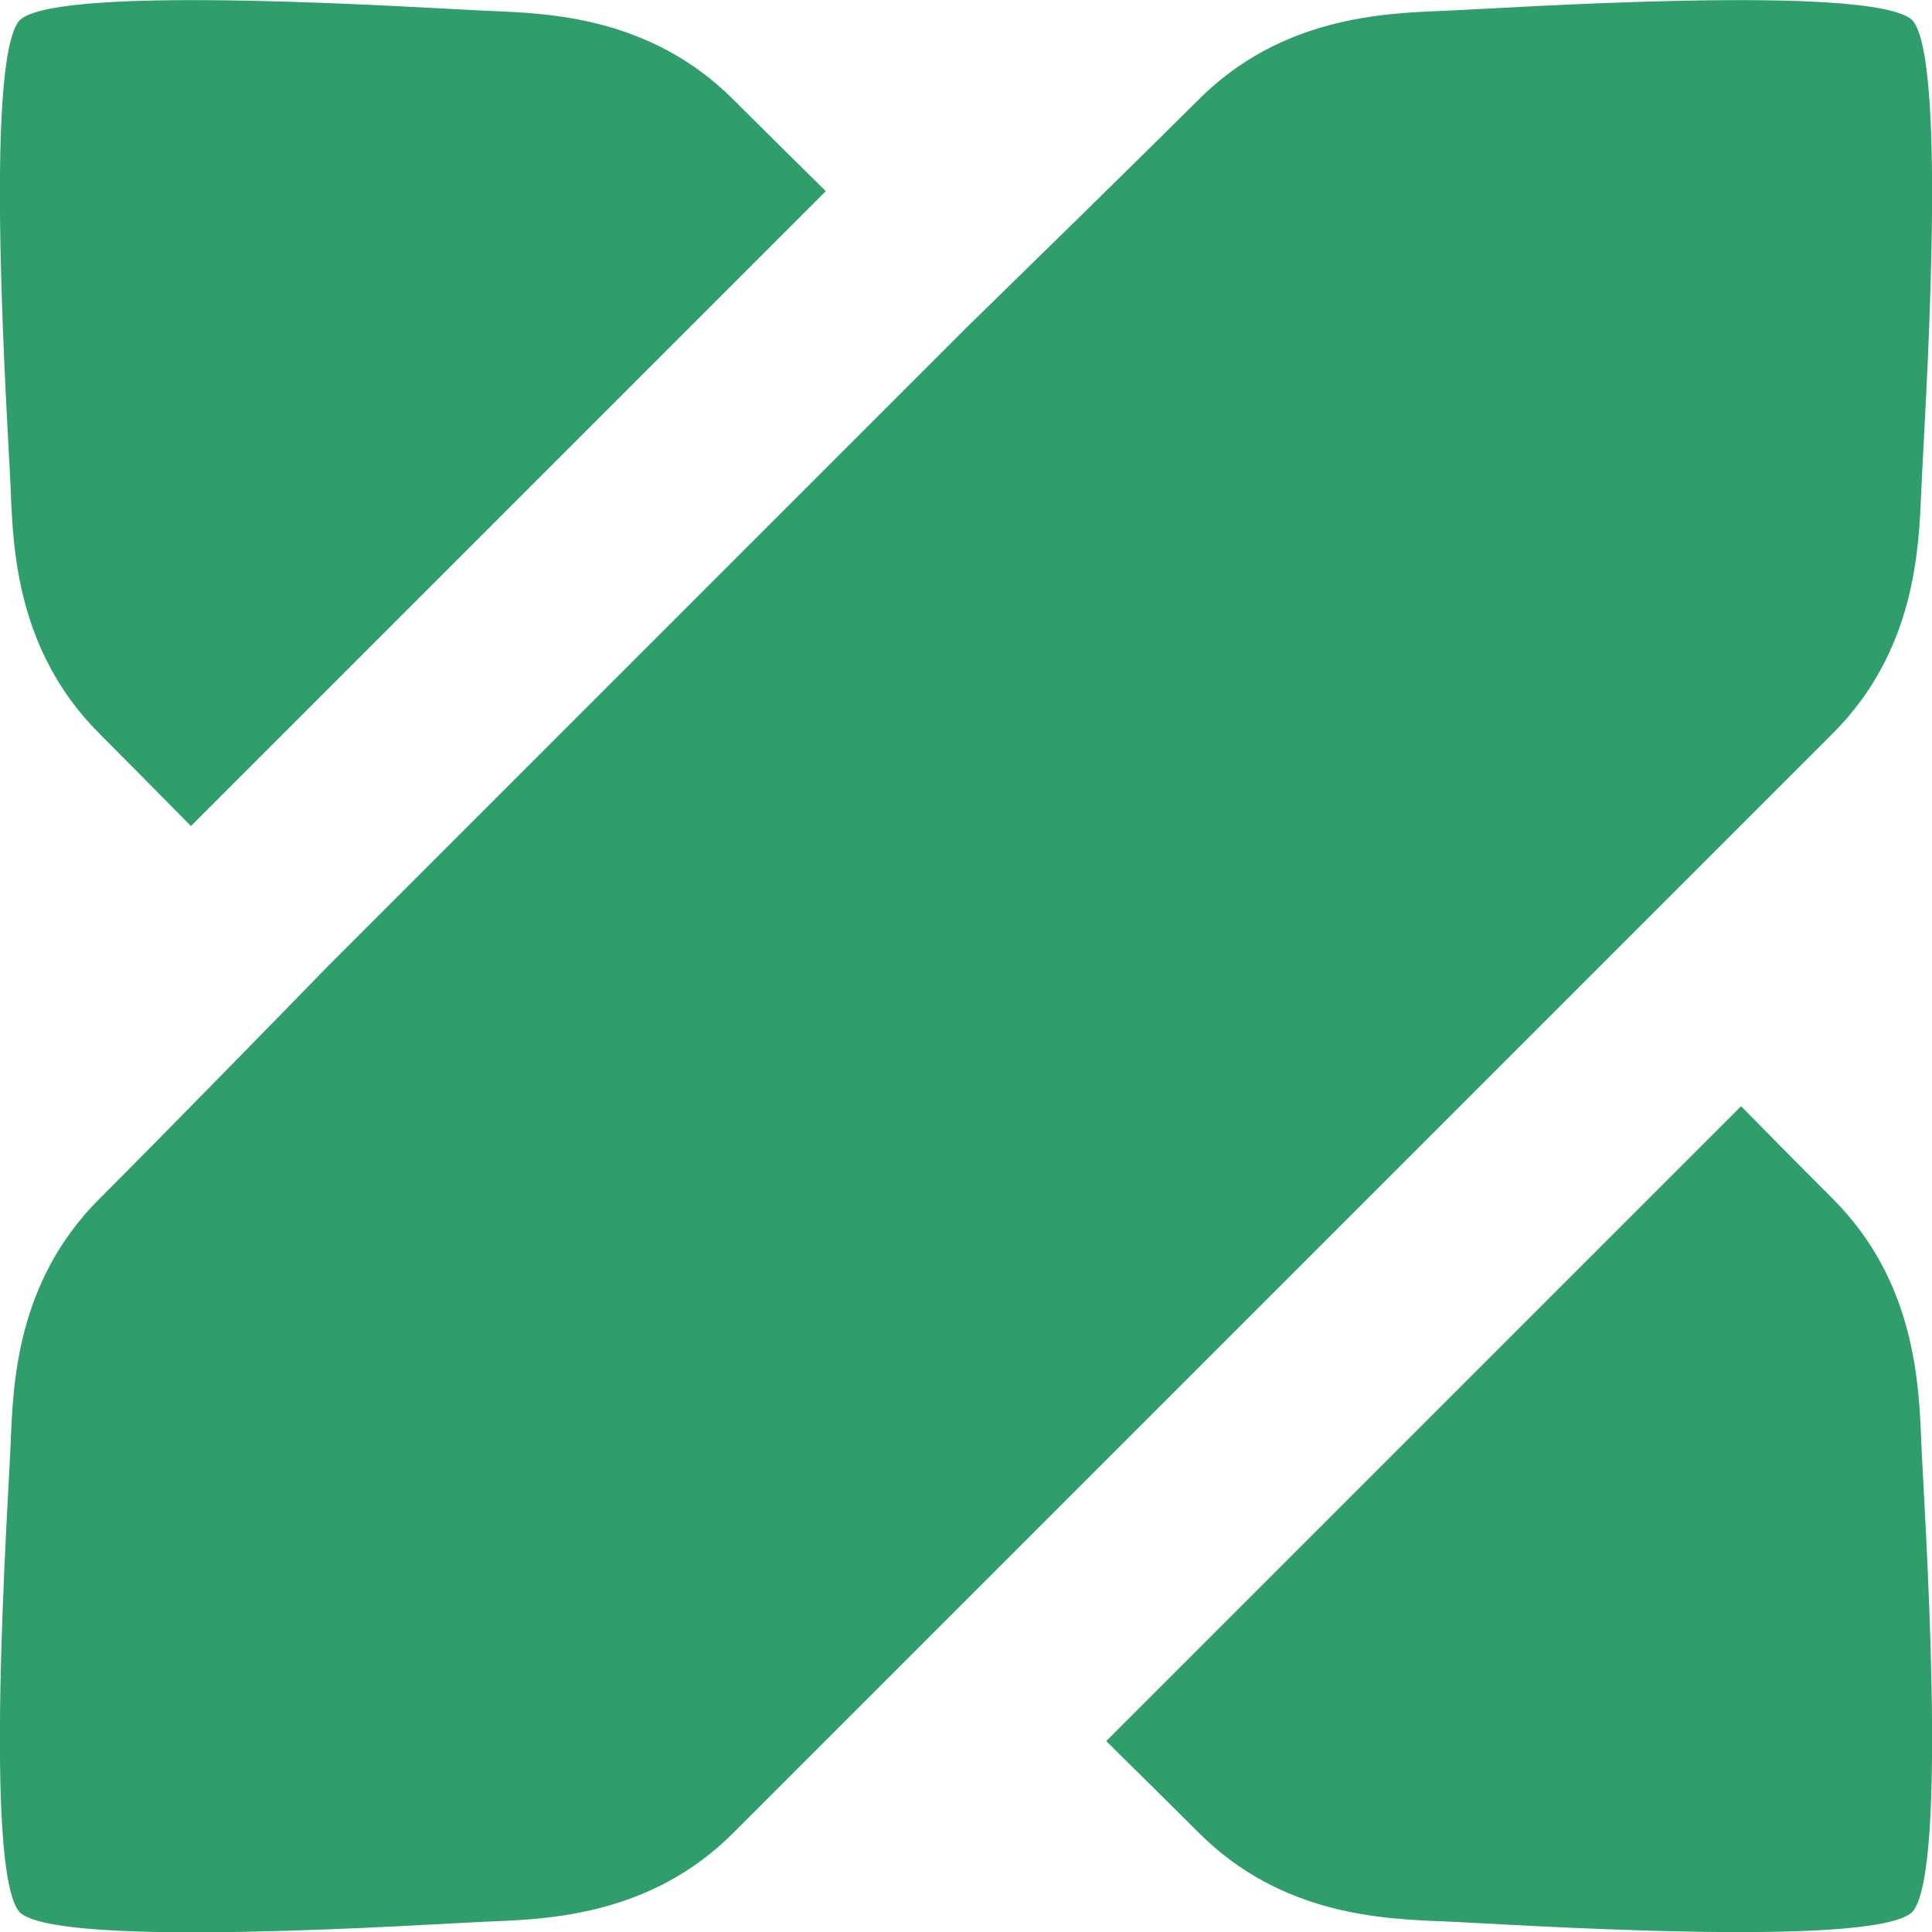 <?xml version="1.0" encoding="UTF-8"?>
<!DOCTYPE svg PUBLIC "-//W3C//DTD SVG 1.1//EN" "http://www.w3.org/Graphics/SVG/1.1/DTD/svg11.dtd">
<!-- Creator: CorelDRAW -->
<svg xmlns="http://www.w3.org/2000/svg" xml:space="preserve" width="17.37mm" height="17.37mm" version="1.1" style="shape-rendering:geometricPrecision; text-rendering:geometricPrecision; image-rendering:optimizeQuality; fill-rule:evenodd; clip-rule:evenodd"
viewBox="0 0 88.74 88.74"
 xmlns:xlink="http://www.w3.org/1999/xlink"
 xmlns:xodm="http://www.corel.com/coreldraw/odm/2003">
 <defs>
  <style type="text/css">
   <![CDATA[
    .fil0 {fill:#2F9E6A}
   ]]>
  </style>
 </defs>
 <g id="Layer_x0020_1">
  <path class="fil0" d="M8.77 37.94c-1.57,-1.59 -3.08,-3.12 -4.21,-4.25 -3.79,-3.79 -3.96,-8.47 -4.07,-11.22 -0.11,-2.75 -1.28,-19.7 0.42,-21.55 1.85,-1.7 18.8,-0.53 21.55,-0.42 2.75,0.11 7.42,0.27 11.22,4.07 1.13,1.13 2.66,2.64 4.25,4.21l-29.17 29.17zm35.6 -22.87c2.53,-2.47 7.86,-7.68 10.69,-10.5 3.79,-3.79 8.47,-3.96 11.22,-4.07 2.75,-0.11 19.7,-1.28 21.55,0.42 1.7,1.85 0.53,18.8 0.42,21.55 -0.11,2.75 -0.27,7.42 -4.07,11.22 -20.54,20.54 -34.91,34.91 -50.5,50.5 -3.79,3.79 -8.47,3.96 -11.22,4.07 -2.75,0.11 -19.7,1.28 -21.55,-0.42 -1.7,-1.85 -0.53,-18.8 -0.42,-21.55 0.11,-2.75 0.27,-7.42 4.07,-11.22 2.83,-2.83 8.03,-8.15 10.5,-10.69l29.31 -29.31zm35.6 35.74c1.56,1.59 3.08,3.12 4.21,4.25 3.79,3.79 3.96,8.47 4.07,11.22 0.11,2.75 1.28,19.7 -0.42,21.55 -1.85,1.7 -18.8,0.53 -21.55,0.42 -2.75,-0.11 -7.42,-0.27 -11.22,-4.07 -1.13,-1.13 -2.66,-2.64 -4.25,-4.21l29.17 -29.17z"/>
 </g>
</svg>
